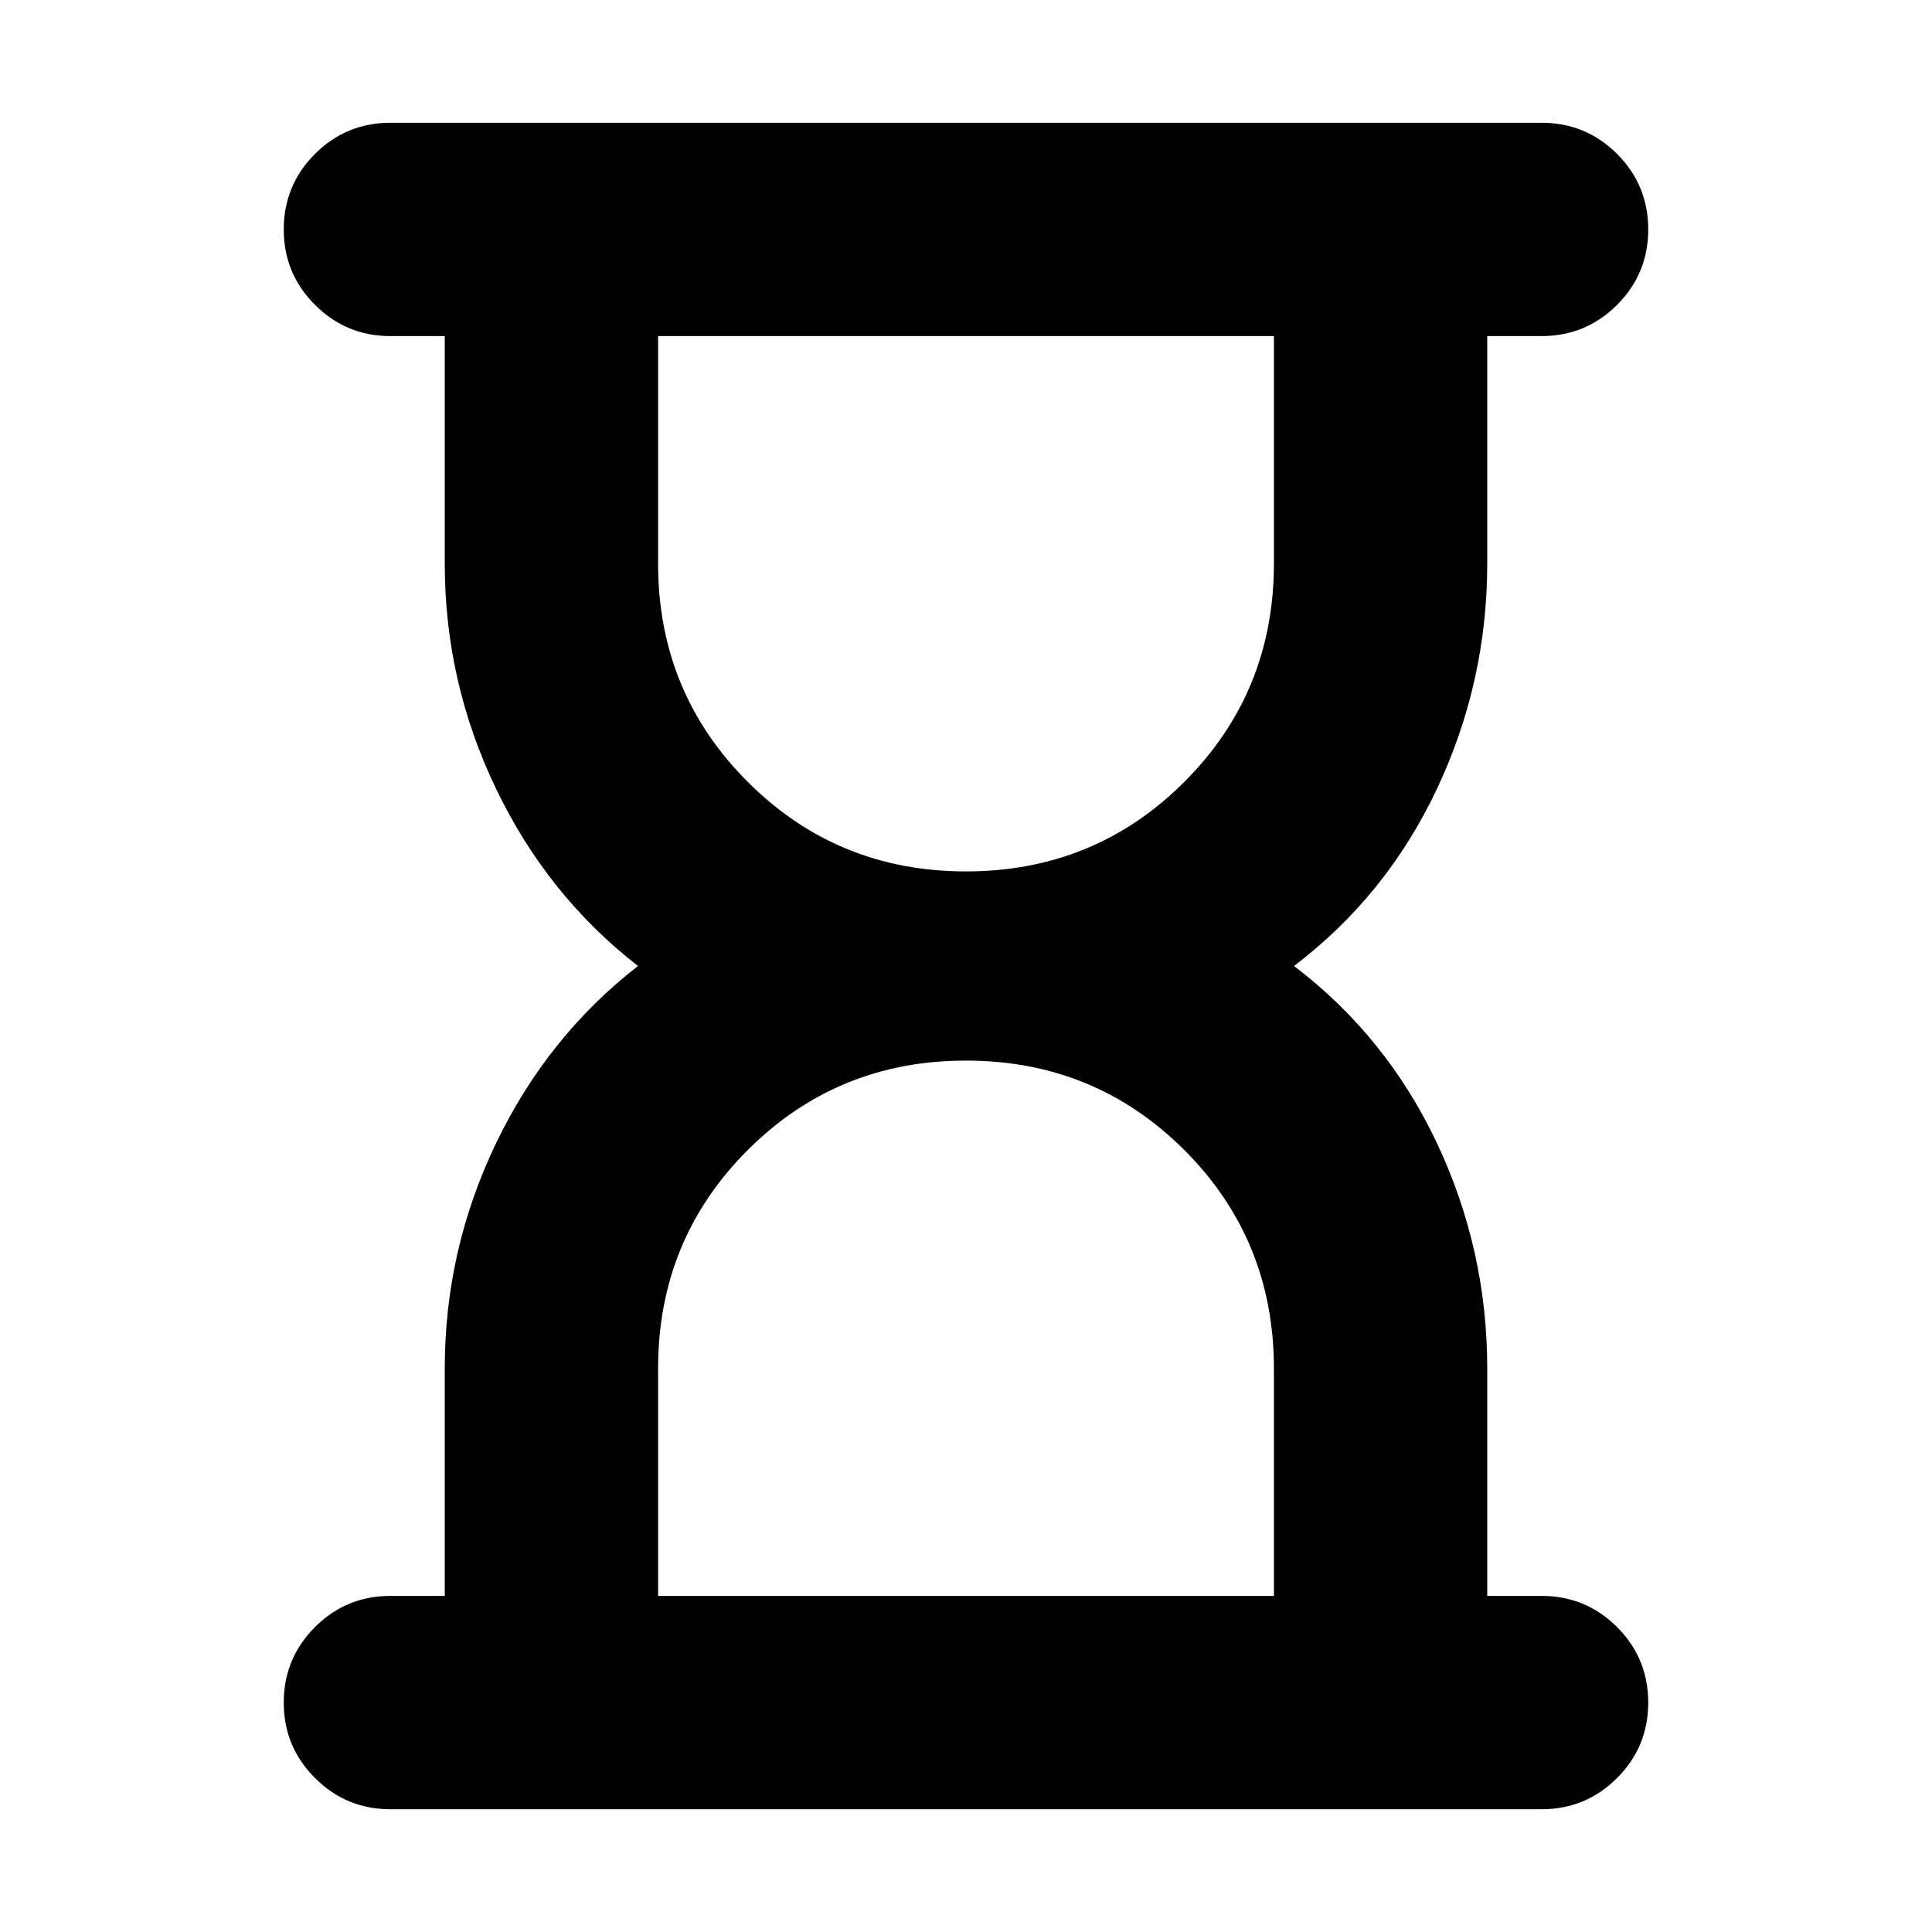<svg xmlns="http://www.w3.org/2000/svg" height="24" width="24"><path d="M8.175 19.825h7.65V17q0-1.6-1.112-2.713Q13.6 13.175 12 13.175t-2.712 1.112Q8.175 15.4 8.175 17Zm3.825-9q1.6 0 2.713-1.113Q15.825 8.6 15.825 7V4.175h-7.65V7q0 1.6 1.113 2.712Q10.4 10.825 12 10.825Zm7.15 11.65H4.85q-.55 0-.937-.388-.388-.387-.388-.937t.388-.938q.387-.387.937-.387h.675V17q0-1.475.638-2.8.637-1.325 1.762-2.2-1.125-.875-1.762-2.2-.638-1.325-.638-2.8V4.175H4.85q-.55 0-.937-.388-.388-.387-.388-.937t.388-.938q.387-.387.937-.387h14.3q.55 0 .938.387.387.388.387.938 0 .55-.387.937-.388.388-.938.388h-.675V7q0 1.475-.625 2.8-.625 1.325-1.775 2.2 1.15.875 1.775 2.2.625 1.325.625 2.8v2.825h.675q.55 0 .938.387.387.388.387.938 0 .55-.387.937-.388.388-.938.388Z"/></svg>